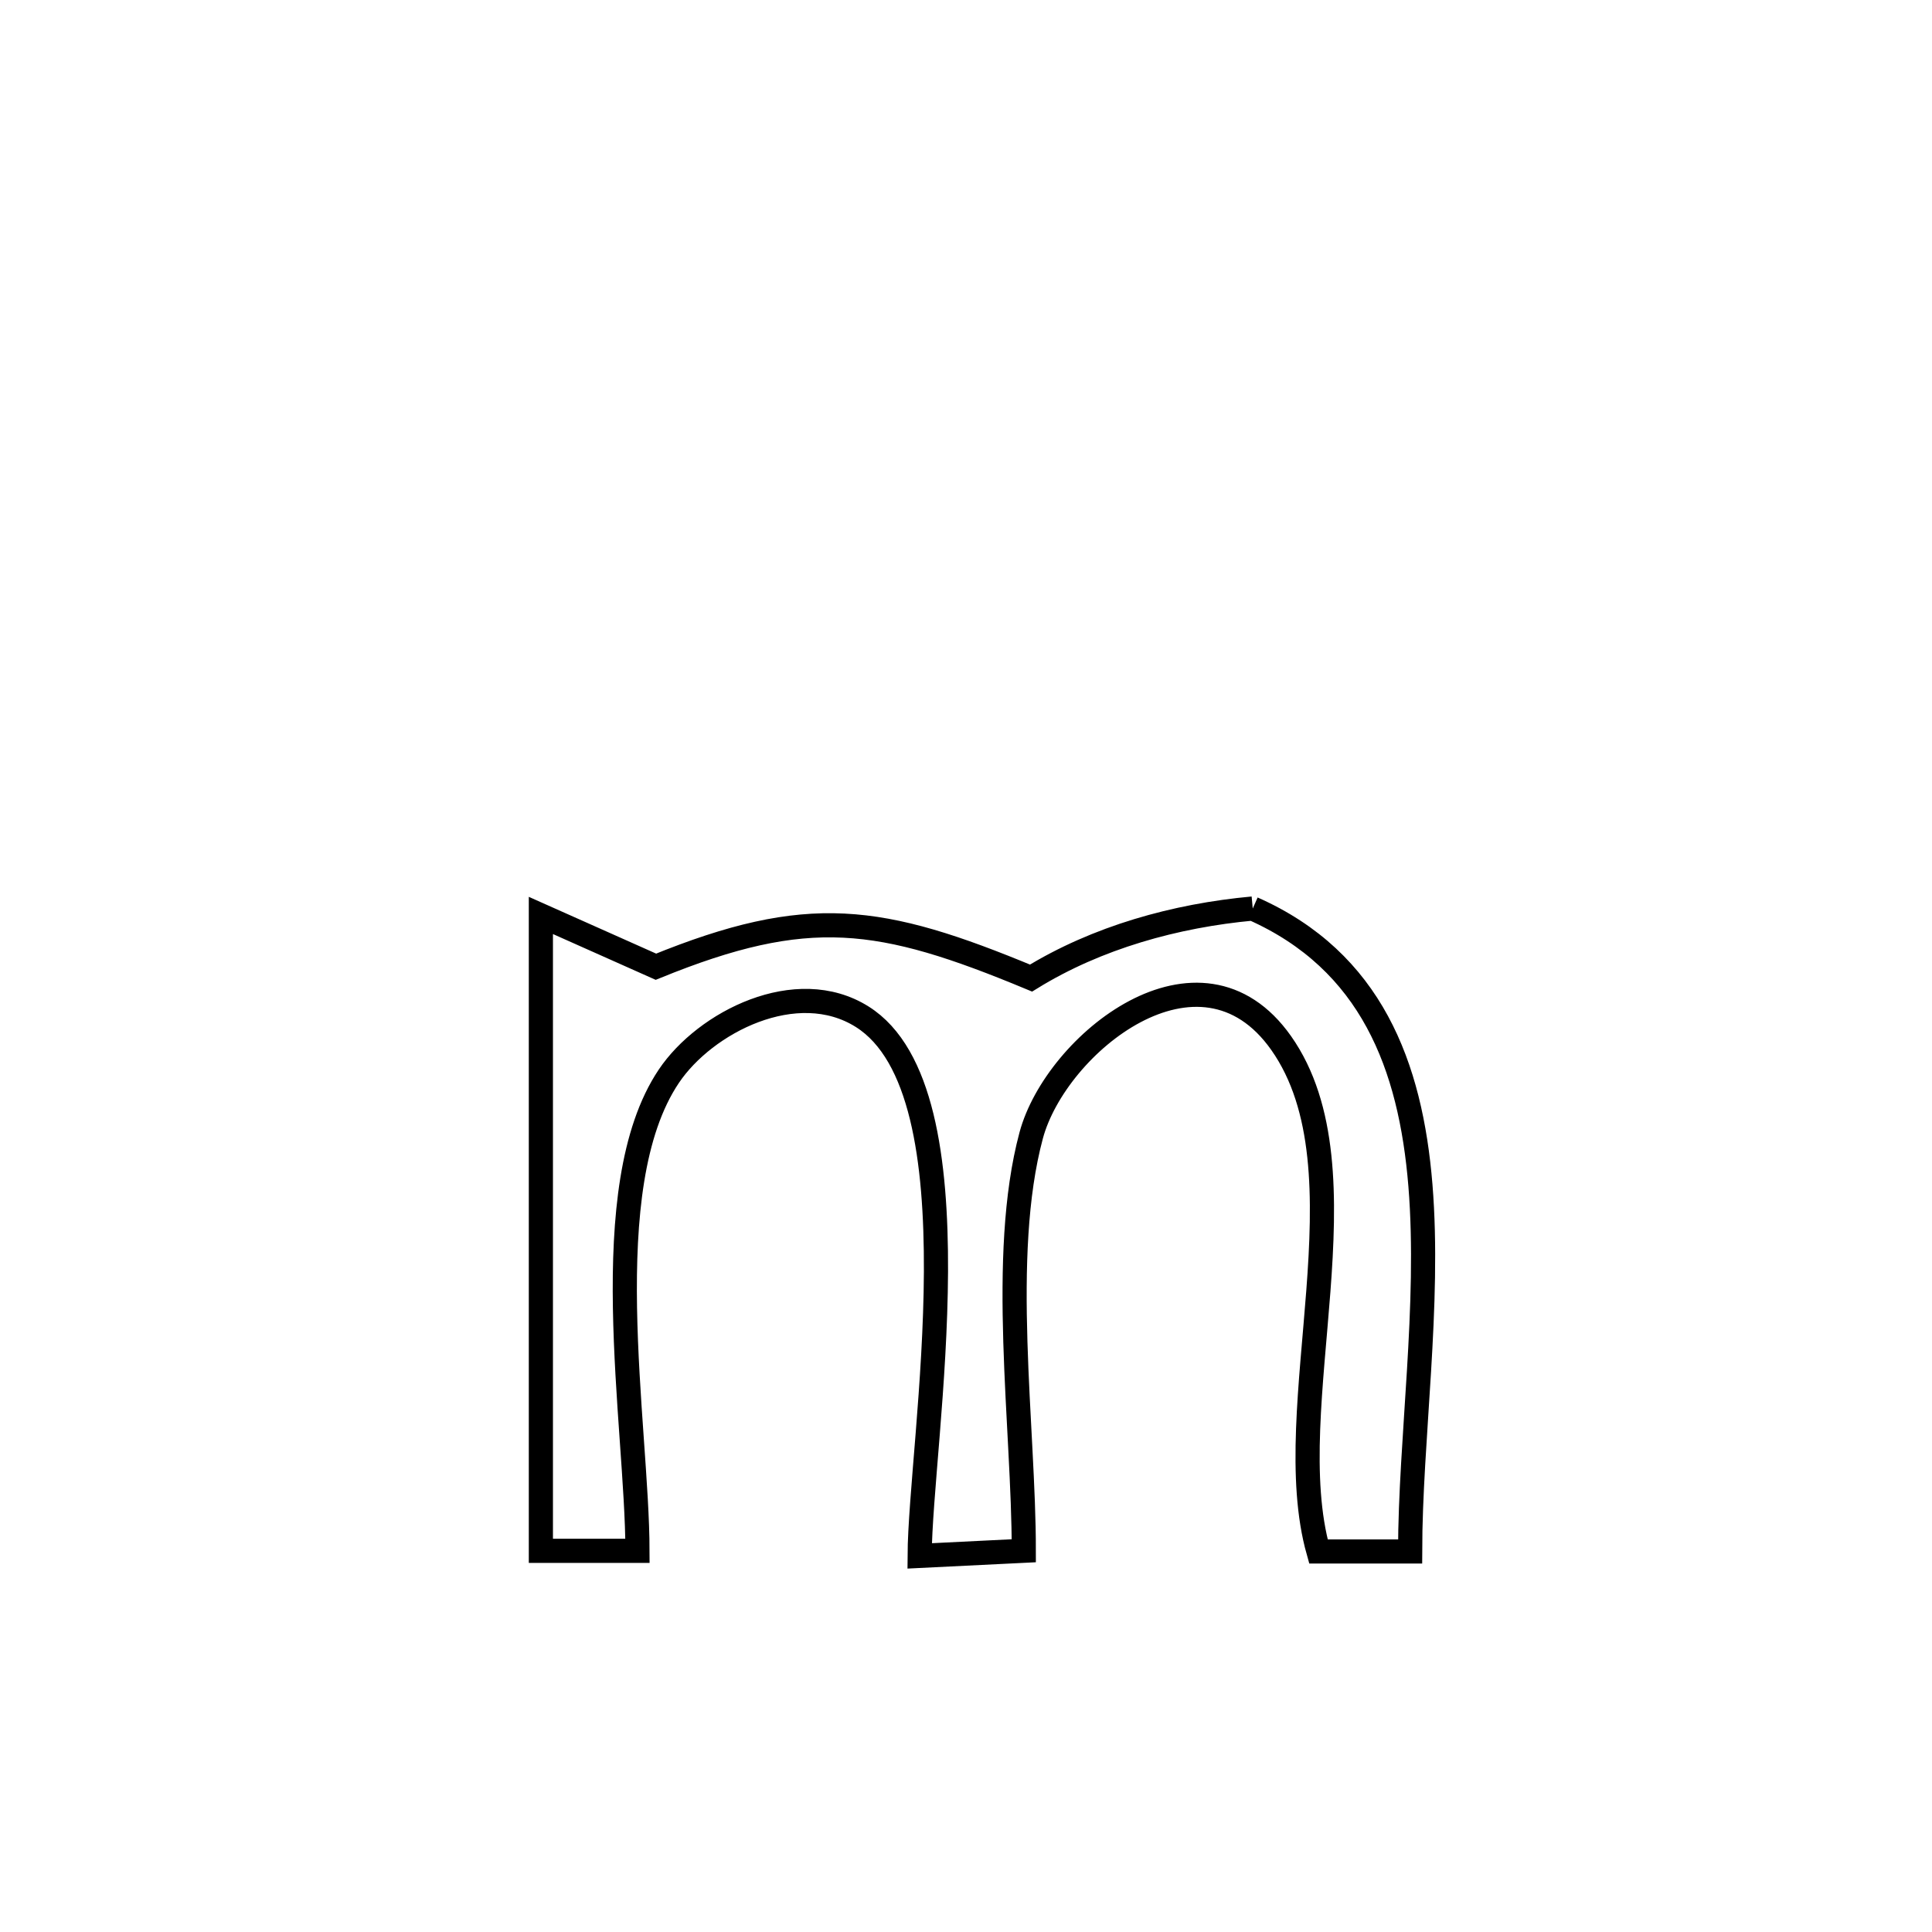 <svg xmlns="http://www.w3.org/2000/svg" viewBox="0.0 0.0 24.0 24.0" height="200px" width="200px"><path fill="none" stroke="black" stroke-width=".3" stroke-opacity="1.0"  filling="0" d="M15.562 11.286 L15.562 11.286 C17.034 11.938 17.524 13.239 17.645 14.725 C17.766 16.211 17.519 17.882 17.517 19.273 L17.517 19.273 C17.138 19.273 16.758 19.273 16.378 19.273 L16.378 19.273 C15.872 17.479 17.036 14.548 15.915 12.957 C14.905 11.524 13.117 12.965 12.81 14.104 C12.407 15.605 12.719 17.727 12.718 19.264 L12.718 19.264 C12.286 19.285 11.855 19.307 11.424 19.328 L11.424 19.328 C11.431 17.909 12.196 13.563 10.71 12.63 C9.894 12.117 8.758 12.699 8.308 13.37 C7.378 14.756 7.916 17.693 7.919 19.265 L7.919 19.265 C7.519 19.265 7.119 19.265 6.719 19.265 L6.719 19.265 C6.719 17.95 6.719 16.634 6.719 15.319 C6.719 14.003 6.719 12.688 6.719 11.372 L6.719 11.372 C7.196 11.585 7.672 11.797 8.148 12.009 L8.148 12.009 C10.039 11.239 10.933 11.371 12.808 12.15 L12.808 12.15 C13.627 11.645 14.603 11.374 15.562 11.286 L15.562 11.286"></path></svg>